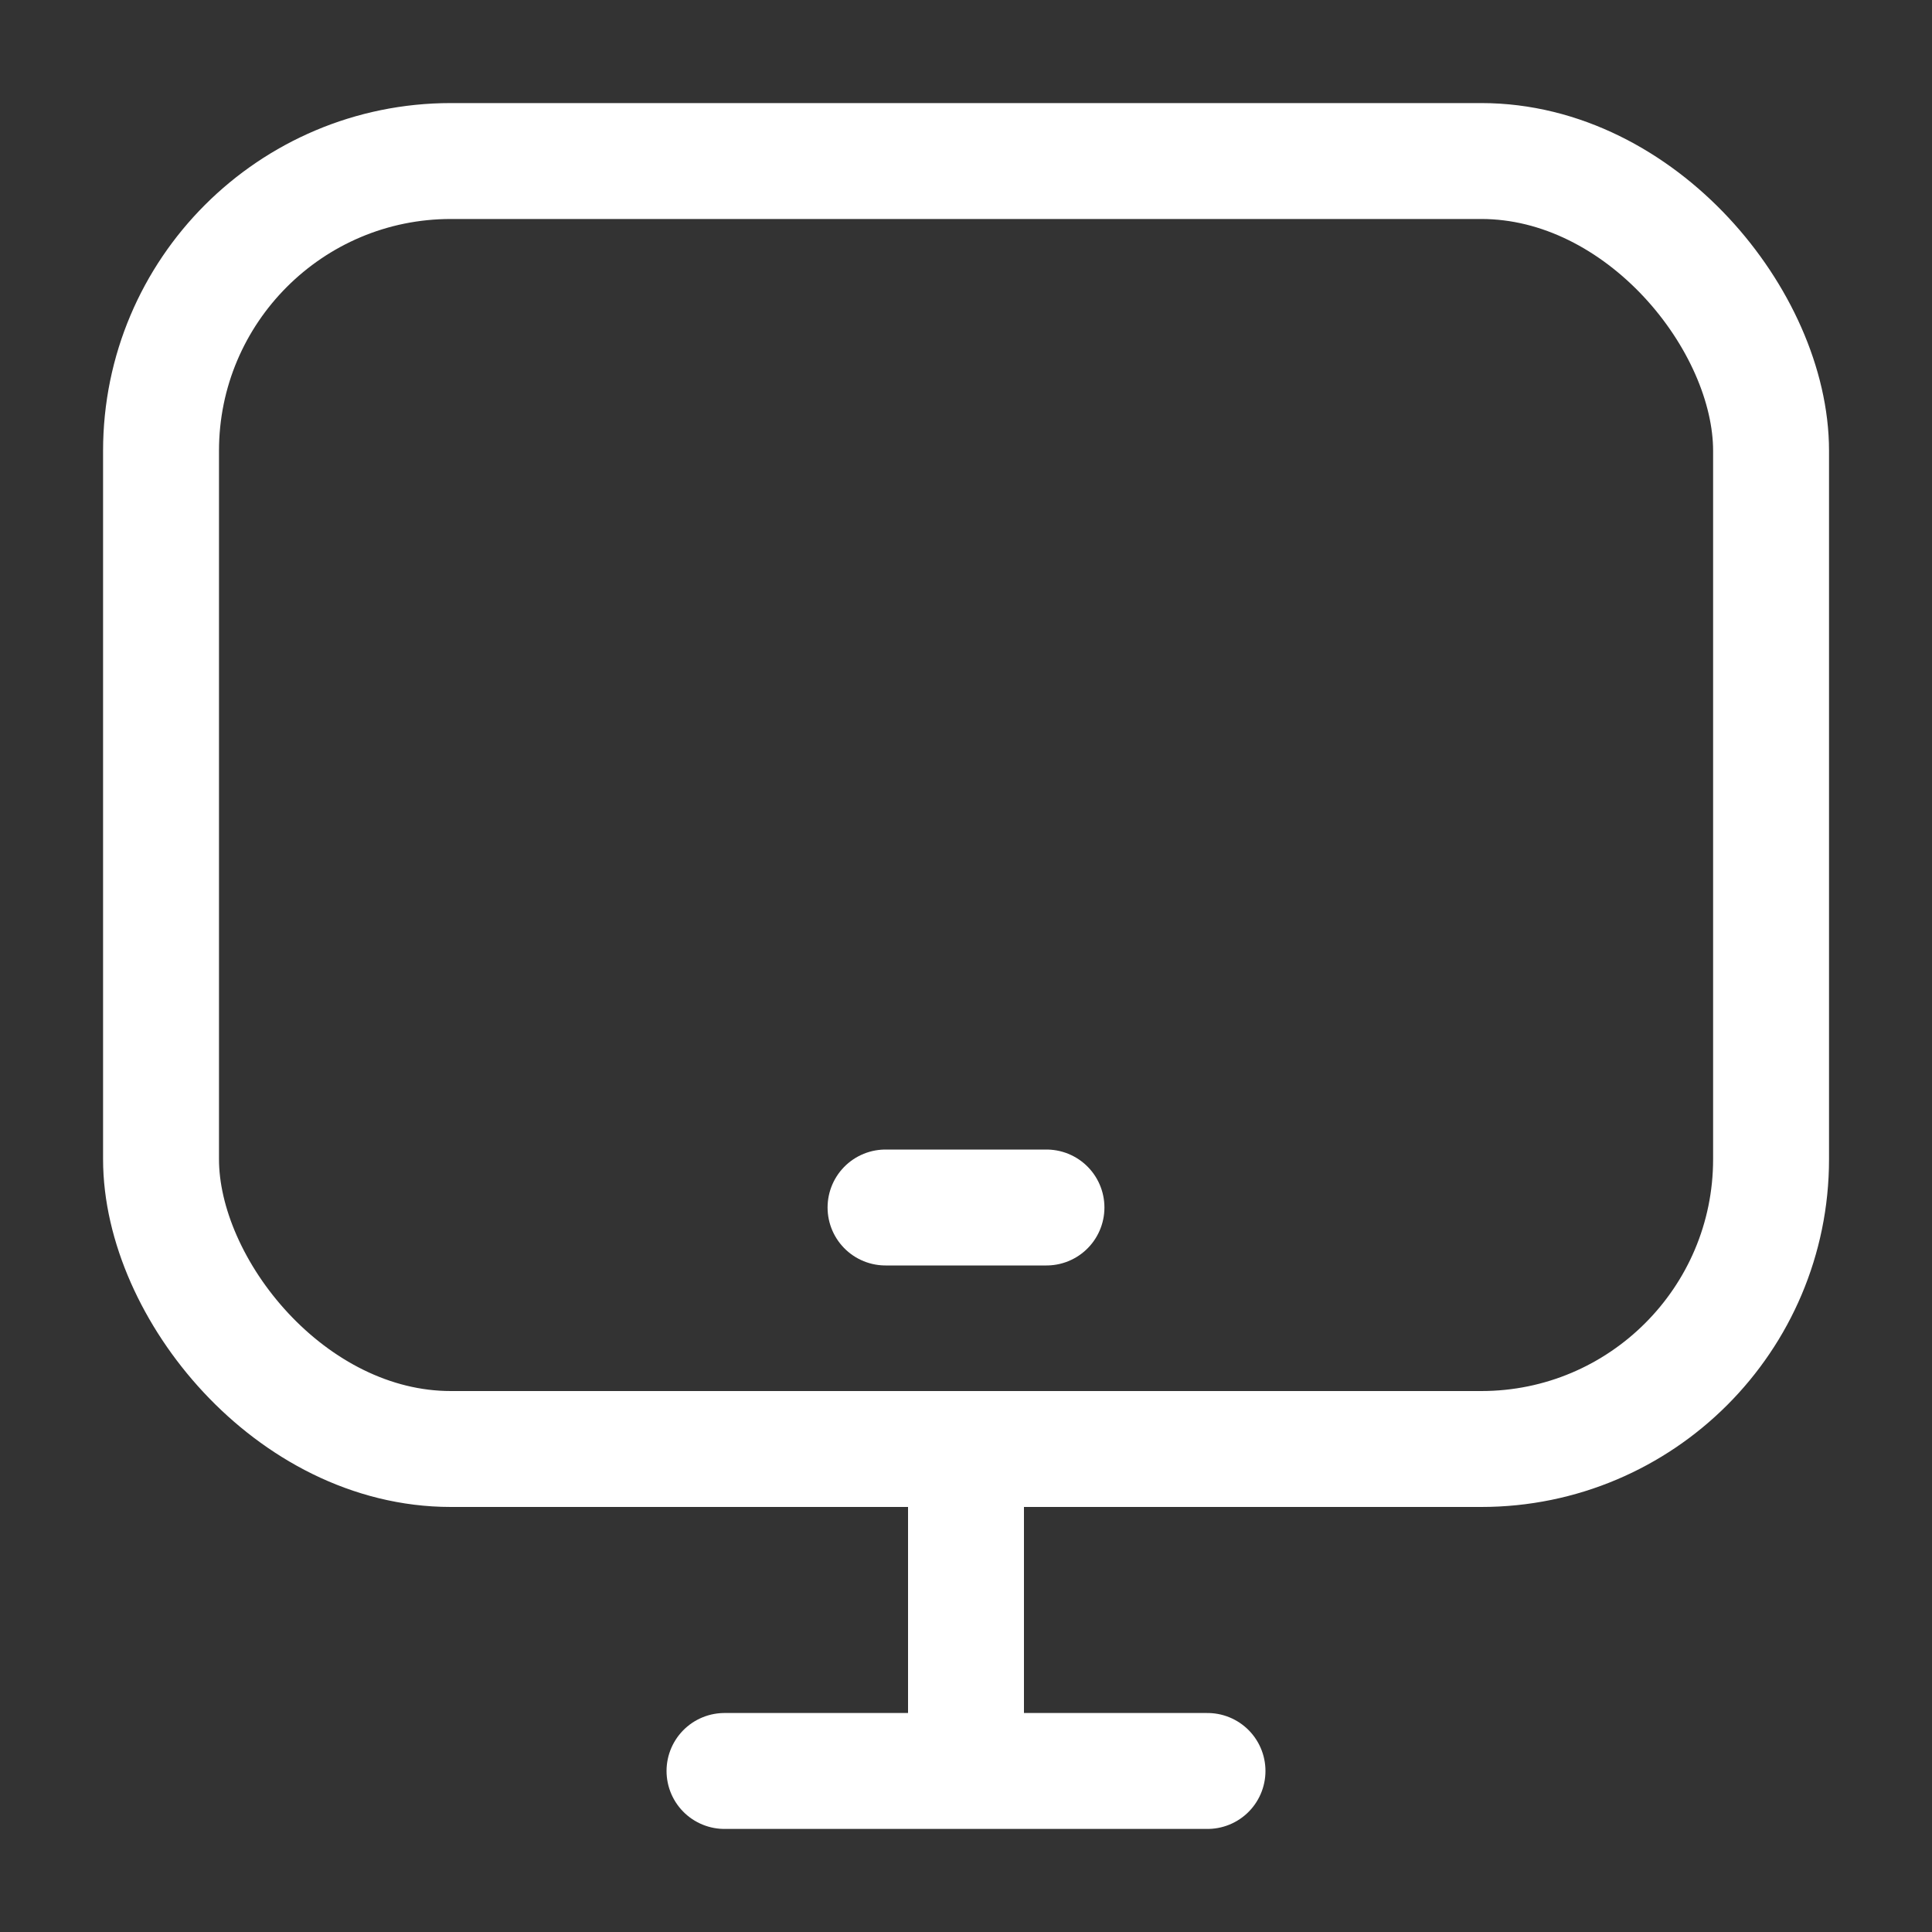 <svg width="20" height="20" viewBox="0 0 20 20" fill="none" xmlns="http://www.w3.org/2000/svg">
<rect x="0" y="0" width="20" height="20" fill="#333333" stroke="none"/>
<rect x="1.667" y="1.667" width="16.667" height="13.333" rx="3" stroke="white" stroke-width="1.2"/>
<path d="M7.5 18.333H10M12.5 18.333H10M10 18.333V15" stroke="white" stroke-width="1.2" stroke-linecap="round" stroke-linejoin="round"/>
<path d="M9.167 12.5H10.833" stroke="white" stroke-width="1.2" stroke-linecap="round"/>
</svg>
